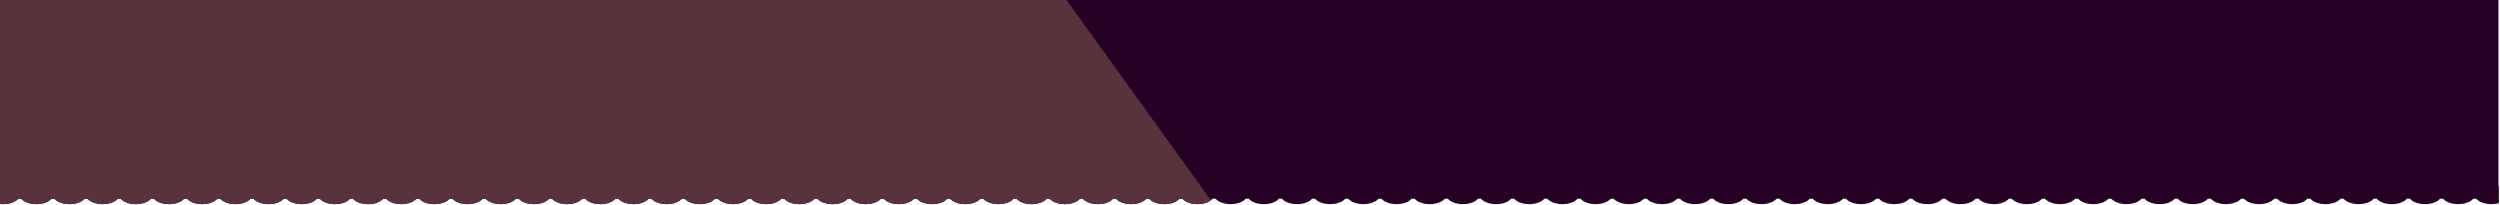 <?xml version="1.0" encoding="UTF-8" standalone="no"?>
<!DOCTYPE svg PUBLIC "-//W3C//DTD SVG 1.1//EN" "http://www.w3.org/Graphics/SVG/1.1/DTD/svg11.dtd">
<svg width="100%" height="100%" viewBox="0 0 1025 84" version="1.1" xmlns="http://www.w3.org/2000/svg" xmlns:xlink="http://www.w3.org/1999/xlink" xml:space="preserve" xmlns:serif="http://www.serif.com/" style="fill-rule:evenodd;clip-rule:evenodd;stroke-linejoin:round;stroke-miterlimit:1.414;">
    <g transform="matrix(0.75,0,0,0.75,0,0)">
        <g id="Artboard1" transform="matrix(0.967,0,0,1,0,0)">
            <rect x="0" y="0" width="1412.67" height="111.596" style="fill:none;"/>
            <clipPath id="_clip1">
                <rect x="0" y="0" width="1412.67" height="111.596"/>
            </clipPath>
            <g clip-path="url(#_clip1)">
                <g transform="matrix(1.034,0,0,1,-0.014,0)">
                    <path d="M0,101.496L0,0L1366,0L1366,101.89C1369.07,102.707 1371.19,104.465 1371.19,106.499C1371.19,109.312 1367.13,111.596 1362.13,111.596C1358.48,111.596 1355.33,110.385 1353.89,108.64L1352.22,108.64C1350.78,110.385 1347.63,111.596 1343.99,111.596C1340.34,111.596 1337.2,110.385 1335.76,108.64L1334.08,108.64C1332.64,110.385 1329.49,111.596 1325.85,111.596C1322.2,111.596 1319.06,110.385 1317.62,108.64L1315.94,108.64C1314.5,110.385 1311.35,111.596 1307.71,111.596C1304.06,111.596 1300.92,110.385 1299.48,108.64L1297.8,108.64C1296.36,110.385 1293.22,111.596 1289.57,111.596C1285.93,111.596 1282.78,110.385 1281.34,108.64L1279.66,108.64C1278.22,110.385 1275.08,111.596 1271.43,111.596C1267.79,111.596 1264.64,110.385 1263.2,108.64L1261.53,108.64C1260.09,110.385 1256.94,111.596 1253.29,111.596C1249.65,111.596 1246.5,110.385 1245.06,108.64L1243.39,108.64C1241.95,110.385 1238.8,111.596 1235.15,111.596C1231.51,111.596 1228.37,110.385 1226.92,108.64L1225.25,108.64C1223.81,110.385 1220.66,111.596 1217.02,111.596C1213.37,111.596 1210.23,110.385 1208.79,108.64L1207.11,108.64C1205.67,110.385 1202.52,111.596 1198.88,111.596C1195.23,111.596 1192.09,110.385 1190.65,108.64L1188.97,108.64C1187.53,110.385 1184.38,111.596 1180.74,111.596C1177.1,111.596 1173.95,110.385 1172.51,108.64L1170.83,108.64C1169.39,110.385 1166.25,111.596 1162.6,111.596C1158.96,111.596 1155.81,110.385 1154.37,108.64L1152.69,108.64C1151.25,110.385 1148.11,111.596 1144.46,111.596C1140.82,111.596 1137.67,110.385 1136.23,108.64L1134.56,108.64C1133.12,110.385 1129.97,111.596 1126.32,111.596C1122.68,111.596 1119.53,110.385 1118.09,108.64L1116.42,108.64C1114.98,110.385 1111.83,111.596 1108.19,111.596C1104.54,111.596 1101.39,110.385 1099.95,108.64L1098.28,108.64C1096.84,110.385 1093.69,111.596 1090.05,111.596C1086.4,111.596 1083.26,110.385 1081.82,108.64L1080.14,108.64C1078.7,110.385 1075.55,111.596 1071.91,111.596C1068.26,111.596 1065.12,110.385 1063.68,108.64L1062,108.64C1060.56,110.385 1057.41,111.596 1053.77,111.596C1050.13,111.596 1046.98,110.385 1045.54,108.64L1043.86,108.64C1042.42,110.385 1039.28,111.596 1035.63,111.596C1031.99,111.596 1028.84,110.385 1027.4,108.64L1025.72,108.64C1024.28,110.385 1021.14,111.596 1017.49,111.596C1013.85,111.596 1010.7,110.385 1009.26,108.64L1007.59,108.64C1006.14,110.385 1003,111.596 999.355,111.596C995.71,111.596 992.564,110.385 991.123,108.64L989.448,108.64C988.007,110.385 984.861,111.596 981.216,111.596C977.571,111.596 974.425,110.385 972.985,108.64L971.309,108.64C969.868,110.385 966.723,111.596 963.078,111.596C959.433,111.596 956.287,110.385 954.846,108.64L953.171,108.64C951.73,110.385 948.584,111.596 944.939,111.596C941.294,111.596 938.148,110.385 936.708,108.64L935.032,108.64C933.591,110.385 930.446,111.596 926.801,111.596C923.156,111.596 920.01,110.385 918.569,108.64L916.894,108.64C915.453,110.385 912.307,111.596 908.662,111.596C905.017,111.596 901.871,110.385 900.431,108.64L898.755,108.64C897.314,110.385 894.169,111.596 890.524,111.596C886.879,111.596 883.733,110.385 882.292,108.64L880.617,108.64C879.176,110.385 876.03,111.596 872.385,111.596C868.74,111.596 865.594,110.385 864.154,108.64L862.478,108.64C861.037,110.385 857.892,111.596 854.247,111.596C850.602,111.596 847.456,110.385 846.015,108.64L844.339,108.64C842.899,110.385 839.753,111.596 836.108,111.596C832.463,111.596 829.317,110.385 827.877,108.64L826.201,108.64C824.76,110.385 821.615,111.596 817.97,111.596C814.325,111.596 811.179,110.385 809.738,108.64L808.062,108.64C806.622,110.385 803.476,111.596 799.831,111.596C796.186,111.596 793.04,110.385 791.6,108.64L789.924,108.64C788.483,110.385 785.338,111.596 781.693,111.596C778.048,111.596 774.902,110.385 773.461,108.64L771.785,108.64C770.345,110.385 767.199,111.596 763.554,111.596C759.909,111.596 756.763,110.385 755.323,108.64L753.647,108.64C752.206,110.385 749.061,111.596 745.416,111.596C741.77,111.596 738.625,110.385 737.184,108.64L735.508,108.64C734.068,110.385 730.922,111.596 727.277,111.596C723.632,111.596 720.486,110.385 719.046,108.64L717.37,108.64C715.929,110.385 712.784,111.596 709.139,111.596C705.493,111.596 702.348,110.385 700.907,108.64L699.231,108.64C697.791,110.385 694.645,111.596 691,111.596C687.355,111.596 684.209,110.385 682.769,108.64L681.093,108.64C679.652,110.385 676.507,111.596 672.861,111.596C669.216,111.596 666.071,110.385 664.63,108.64L662.954,108.64C661.514,110.385 658.368,111.596 654.723,111.596C651.078,111.596 647.932,110.385 646.492,108.64L644.816,108.64C643.375,110.385 640.23,111.596 636.584,111.596C632.939,111.596 629.794,110.385 628.353,108.64L626.677,108.64C625.237,110.385 622.091,111.596 618.446,111.596C614.801,111.596 611.655,110.385 610.215,108.64L608.539,108.64C607.098,110.385 603.952,111.596 600.307,111.596C596.662,111.596 593.517,110.385 592.076,108.64L590.4,108.64C588.96,110.385 585.814,111.596 582.169,111.596C578.524,111.596 575.378,110.385 573.938,108.64L572.262,108.64C570.821,110.385 567.675,111.596 564.03,111.596C560.385,111.596 557.24,110.385 555.799,108.64L554.123,108.64C552.683,110.385 549.537,111.596 545.892,111.596C542.247,111.596 539.101,110.385 537.661,108.64L535.985,108.64C534.544,110.385 531.398,111.596 527.753,111.596C524.108,111.596 520.963,110.385 519.522,108.64L517.846,108.64C516.406,110.385 513.26,111.596 509.615,111.596C505.97,111.596 502.824,110.385 501.383,108.64L499.708,108.64C498.267,110.385 495.121,111.596 491.476,111.596C487.831,111.596 484.686,110.385 483.245,108.64L481.569,108.64C480.129,110.385 476.983,111.596 473.338,111.596C469.693,111.596 466.547,110.385 465.106,108.64L463.431,108.64C461.99,110.385 458.844,111.596 455.199,111.596C451.554,111.596 448.409,110.385 446.968,108.64L445.292,108.64C443.852,110.385 440.706,111.596 437.061,111.596C433.416,111.596 430.27,110.385 428.829,108.64L427.154,108.64C425.713,110.385 422.567,111.596 418.922,111.596C415.277,111.596 412.132,110.385 410.691,108.64L409.015,108.64C407.575,110.385 404.429,111.596 400.784,111.596C397.139,111.596 393.993,110.385 392.552,108.64L390.877,108.64C389.436,110.385 386.29,111.596 382.645,111.596C379,111.596 375.855,110.385 374.414,108.64L372.738,108.64C371.297,110.385 368.152,111.596 364.507,111.596C360.862,111.596 357.716,110.385 356.275,108.64L354.6,108.64C353.159,110.385 350.013,111.596 346.368,111.596C342.723,111.596 339.578,110.385 338.137,108.64L336.461,108.64C335.02,110.385 331.875,111.596 328.23,111.596C324.585,111.596 321.439,110.385 319.998,108.64L318.323,108.64C316.882,110.385 313.736,111.596 310.091,111.596C306.446,111.596 303.3,110.385 301.86,108.64L300.184,108.64C298.743,110.385 295.598,111.596 291.953,111.596C288.308,111.596 285.162,110.385 283.721,108.64L282.046,108.64C280.605,110.385 277.459,111.596 273.814,111.596C270.169,111.596 267.023,110.385 265.583,108.64L263.907,108.64C262.466,110.385 259.321,111.596 255.676,111.596C252.031,111.596 248.885,110.385 247.444,108.64L245.769,108.64C244.328,110.385 241.182,111.596 237.537,111.596C233.892,111.596 230.746,110.385 229.306,108.64L227.63,108.64C226.189,110.385 223.044,111.596 219.399,111.596C215.754,111.596 212.608,110.385 211.167,108.64L209.491,108.64C208.051,110.385 204.905,111.596 201.26,111.596C197.615,111.596 194.469,110.385 193.029,108.64L191.353,108.64C189.912,110.385 186.767,111.596 183.122,111.596C179.477,111.596 176.331,110.385 174.89,108.64L173.214,108.64C171.774,110.385 168.628,111.596 164.983,111.596C161.338,111.596 158.192,110.385 156.752,108.64L155.076,108.64C153.635,110.385 150.49,111.596 146.845,111.596C143.2,111.596 140.054,110.385 138.613,108.64L136.937,108.64C135.497,110.385 132.351,111.596 128.706,111.596C125.061,111.596 121.915,110.385 120.475,108.64L118.799,108.64C117.358,110.385 114.213,111.596 110.568,111.596C106.923,111.596 103.777,110.385 102.336,108.64L100.66,108.64C99.22,110.385 96.074,111.596 92.429,111.596C88.784,111.596 85.638,110.385 84.198,108.64L82.522,108.64C81.081,110.385 77.936,111.596 74.291,111.596C70.646,111.596 67.5,110.385 66.059,108.64L64.383,108.64C62.943,110.385 59.797,111.596 56.152,111.596C52.507,111.596 49.361,110.385 47.921,108.64L46.245,108.64C44.804,110.385 41.659,111.596 38.014,111.596C34.368,111.596 31.223,110.385 29.782,108.64L28.106,108.64C26.666,110.385 23.52,111.596 19.875,111.596C16.23,111.596 13.084,110.385 11.644,108.64L9.968,108.64C8.527,110.385 5.382,111.596 1.736,111.596C-1.724,111.596 -4.735,110.504 -6.264,108.9C-7.792,110.504 -10.803,111.596 -14.264,111.596C-19.269,111.596 -23.333,109.312 -23.333,106.499C-23.333,103.686 -19.269,101.402 -14.264,101.402C-10.803,101.402 -7.792,102.494 -6.264,104.097C-4.997,102.769 -2.714,101.792 0,101.496ZM1380.26,101.402C1385.27,101.402 1389.33,103.686 1389.33,106.499C1389.33,109.312 1385.27,111.596 1380.26,111.596C1375.26,111.596 1371.19,109.312 1371.19,106.499C1371.19,103.686 1375.26,101.402 1380.26,101.402Z" style="fill:rgb(38,1,38);"/>
                    <clipPath id="_clip2">
                        <path d="M0,101.496L0,0L1366,0L1366,101.89C1369.07,102.707 1371.19,104.465 1371.19,106.499C1371.19,109.312 1367.13,111.596 1362.13,111.596C1358.48,111.596 1355.33,110.385 1353.89,108.64L1352.22,108.64C1350.78,110.385 1347.63,111.596 1343.99,111.596C1340.34,111.596 1337.2,110.385 1335.76,108.64L1334.08,108.64C1332.64,110.385 1329.49,111.596 1325.85,111.596C1322.2,111.596 1319.06,110.385 1317.62,108.64L1315.94,108.64C1314.5,110.385 1311.35,111.596 1307.71,111.596C1304.06,111.596 1300.92,110.385 1299.48,108.64L1297.8,108.64C1296.36,110.385 1293.22,111.596 1289.57,111.596C1285.93,111.596 1282.78,110.385 1281.34,108.64L1279.66,108.64C1278.22,110.385 1275.08,111.596 1271.43,111.596C1267.79,111.596 1264.64,110.385 1263.2,108.64L1261.53,108.64C1260.09,110.385 1256.94,111.596 1253.29,111.596C1249.65,111.596 1246.5,110.385 1245.06,108.64L1243.39,108.64C1241.95,110.385 1238.8,111.596 1235.15,111.596C1231.51,111.596 1228.37,110.385 1226.92,108.64L1225.25,108.64C1223.81,110.385 1220.66,111.596 1217.02,111.596C1213.37,111.596 1210.23,110.385 1208.79,108.64L1207.11,108.64C1205.67,110.385 1202.52,111.596 1198.88,111.596C1195.23,111.596 1192.09,110.385 1190.65,108.64L1188.97,108.64C1187.53,110.385 1184.38,111.596 1180.74,111.596C1177.1,111.596 1173.95,110.385 1172.51,108.64L1170.83,108.64C1169.39,110.385 1166.25,111.596 1162.6,111.596C1158.96,111.596 1155.81,110.385 1154.37,108.64L1152.69,108.64C1151.25,110.385 1148.11,111.596 1144.46,111.596C1140.82,111.596 1137.67,110.385 1136.23,108.64L1134.56,108.64C1133.12,110.385 1129.97,111.596 1126.32,111.596C1122.68,111.596 1119.53,110.385 1118.09,108.64L1116.42,108.64C1114.98,110.385 1111.83,111.596 1108.19,111.596C1104.54,111.596 1101.39,110.385 1099.95,108.64L1098.28,108.64C1096.84,110.385 1093.69,111.596 1090.05,111.596C1086.4,111.596 1083.26,110.385 1081.82,108.64L1080.14,108.64C1078.7,110.385 1075.55,111.596 1071.91,111.596C1068.26,111.596 1065.12,110.385 1063.68,108.64L1062,108.64C1060.56,110.385 1057.41,111.596 1053.77,111.596C1050.13,111.596 1046.98,110.385 1045.54,108.64L1043.86,108.64C1042.42,110.385 1039.28,111.596 1035.63,111.596C1031.99,111.596 1028.84,110.385 1027.4,108.64L1025.72,108.64C1024.28,110.385 1021.14,111.596 1017.49,111.596C1013.85,111.596 1010.7,110.385 1009.26,108.64L1007.59,108.64C1006.14,110.385 1003,111.596 999.355,111.596C995.71,111.596 992.564,110.385 991.123,108.64L989.448,108.64C988.007,110.385 984.861,111.596 981.216,111.596C977.571,111.596 974.425,110.385 972.985,108.64L971.309,108.64C969.868,110.385 966.723,111.596 963.078,111.596C959.433,111.596 956.287,110.385 954.846,108.64L953.171,108.64C951.73,110.385 948.584,111.596 944.939,111.596C941.294,111.596 938.148,110.385 936.708,108.64L935.032,108.64C933.591,110.385 930.446,111.596 926.801,111.596C923.156,111.596 920.01,110.385 918.569,108.64L916.894,108.64C915.453,110.385 912.307,111.596 908.662,111.596C905.017,111.596 901.871,110.385 900.431,108.64L898.755,108.64C897.314,110.385 894.169,111.596 890.524,111.596C886.879,111.596 883.733,110.385 882.292,108.64L880.617,108.64C879.176,110.385 876.03,111.596 872.385,111.596C868.74,111.596 865.594,110.385 864.154,108.64L862.478,108.64C861.037,110.385 857.892,111.596 854.247,111.596C850.602,111.596 847.456,110.385 846.015,108.64L844.339,108.64C842.899,110.385 839.753,111.596 836.108,111.596C832.463,111.596 829.317,110.385 827.877,108.64L826.201,108.64C824.76,110.385 821.615,111.596 817.97,111.596C814.325,111.596 811.179,110.385 809.738,108.64L808.062,108.64C806.622,110.385 803.476,111.596 799.831,111.596C796.186,111.596 793.04,110.385 791.6,108.64L789.924,108.64C788.483,110.385 785.338,111.596 781.693,111.596C778.048,111.596 774.902,110.385 773.461,108.64L771.785,108.64C770.345,110.385 767.199,111.596 763.554,111.596C759.909,111.596 756.763,110.385 755.323,108.64L753.647,108.64C752.206,110.385 749.061,111.596 745.416,111.596C741.77,111.596 738.625,110.385 737.184,108.64L735.508,108.64C734.068,110.385 730.922,111.596 727.277,111.596C723.632,111.596 720.486,110.385 719.046,108.64L717.37,108.64C715.929,110.385 712.784,111.596 709.139,111.596C705.493,111.596 702.348,110.385 700.907,108.64L699.231,108.64C697.791,110.385 694.645,111.596 691,111.596C687.355,111.596 684.209,110.385 682.769,108.64L681.093,108.64C679.652,110.385 676.507,111.596 672.861,111.596C669.216,111.596 666.071,110.385 664.63,108.64L662.954,108.64C661.514,110.385 658.368,111.596 654.723,111.596C651.078,111.596 647.932,110.385 646.492,108.64L644.816,108.64C643.375,110.385 640.23,111.596 636.584,111.596C632.939,111.596 629.794,110.385 628.353,108.64L626.677,108.64C625.237,110.385 622.091,111.596 618.446,111.596C614.801,111.596 611.655,110.385 610.215,108.64L608.539,108.64C607.098,110.385 603.952,111.596 600.307,111.596C596.662,111.596 593.517,110.385 592.076,108.64L590.4,108.64C588.96,110.385 585.814,111.596 582.169,111.596C578.524,111.596 575.378,110.385 573.938,108.64L572.262,108.64C570.821,110.385 567.675,111.596 564.03,111.596C560.385,111.596 557.24,110.385 555.799,108.64L554.123,108.64C552.683,110.385 549.537,111.596 545.892,111.596C542.247,111.596 539.101,110.385 537.661,108.64L535.985,108.64C534.544,110.385 531.398,111.596 527.753,111.596C524.108,111.596 520.963,110.385 519.522,108.64L517.846,108.64C516.406,110.385 513.26,111.596 509.615,111.596C505.97,111.596 502.824,110.385 501.383,108.64L499.708,108.64C498.267,110.385 495.121,111.596 491.476,111.596C487.831,111.596 484.686,110.385 483.245,108.64L481.569,108.64C480.129,110.385 476.983,111.596 473.338,111.596C469.693,111.596 466.547,110.385 465.106,108.64L463.431,108.64C461.99,110.385 458.844,111.596 455.199,111.596C451.554,111.596 448.409,110.385 446.968,108.64L445.292,108.64C443.852,110.385 440.706,111.596 437.061,111.596C433.416,111.596 430.27,110.385 428.829,108.64L427.154,108.64C425.713,110.385 422.567,111.596 418.922,111.596C415.277,111.596 412.132,110.385 410.691,108.64L409.015,108.64C407.575,110.385 404.429,111.596 400.784,111.596C397.139,111.596 393.993,110.385 392.552,108.64L390.877,108.64C389.436,110.385 386.29,111.596 382.645,111.596C379,111.596 375.855,110.385 374.414,108.64L372.738,108.64C371.297,110.385 368.152,111.596 364.507,111.596C360.862,111.596 357.716,110.385 356.275,108.64L354.6,108.64C353.159,110.385 350.013,111.596 346.368,111.596C342.723,111.596 339.578,110.385 338.137,108.64L336.461,108.64C335.02,110.385 331.875,111.596 328.23,111.596C324.585,111.596 321.439,110.385 319.998,108.64L318.323,108.64C316.882,110.385 313.736,111.596 310.091,111.596C306.446,111.596 303.3,110.385 301.86,108.64L300.184,108.64C298.743,110.385 295.598,111.596 291.953,111.596C288.308,111.596 285.162,110.385 283.721,108.64L282.046,108.64C280.605,110.385 277.459,111.596 273.814,111.596C270.169,111.596 267.023,110.385 265.583,108.64L263.907,108.64C262.466,110.385 259.321,111.596 255.676,111.596C252.031,111.596 248.885,110.385 247.444,108.64L245.769,108.64C244.328,110.385 241.182,111.596 237.537,111.596C233.892,111.596 230.746,110.385 229.306,108.64L227.63,108.64C226.189,110.385 223.044,111.596 219.399,111.596C215.754,111.596 212.608,110.385 211.167,108.64L209.491,108.64C208.051,110.385 204.905,111.596 201.26,111.596C197.615,111.596 194.469,110.385 193.029,108.64L191.353,108.64C189.912,110.385 186.767,111.596 183.122,111.596C179.477,111.596 176.331,110.385 174.89,108.64L173.214,108.64C171.774,110.385 168.628,111.596 164.983,111.596C161.338,111.596 158.192,110.385 156.752,108.64L155.076,108.64C153.635,110.385 150.49,111.596 146.845,111.596C143.2,111.596 140.054,110.385 138.613,108.64L136.937,108.64C135.497,110.385 132.351,111.596 128.706,111.596C125.061,111.596 121.915,110.385 120.475,108.64L118.799,108.64C117.358,110.385 114.213,111.596 110.568,111.596C106.923,111.596 103.777,110.385 102.336,108.64L100.66,108.64C99.22,110.385 96.074,111.596 92.429,111.596C88.784,111.596 85.638,110.385 84.198,108.64L82.522,108.64C81.081,110.385 77.936,111.596 74.291,111.596C70.646,111.596 67.5,110.385 66.059,108.64L64.383,108.64C62.943,110.385 59.797,111.596 56.152,111.596C52.507,111.596 49.361,110.385 47.921,108.64L46.245,108.64C44.804,110.385 41.659,111.596 38.014,111.596C34.368,111.596 31.223,110.385 29.782,108.64L28.106,108.64C26.666,110.385 23.52,111.596 19.875,111.596C16.23,111.596 13.084,110.385 11.644,108.64L9.968,108.64C8.527,110.385 5.382,111.596 1.736,111.596C-1.724,111.596 -4.735,110.504 -6.264,108.9C-7.792,110.504 -10.803,111.596 -14.264,111.596C-19.269,111.596 -23.333,109.312 -23.333,106.499C-23.333,103.686 -19.269,101.402 -14.264,101.402C-10.803,101.402 -7.792,102.494 -6.264,104.097C-4.997,102.769 -2.714,101.792 0,101.496ZM1380.26,101.402C1385.27,101.402 1389.33,103.686 1389.33,106.499C1389.33,109.312 1385.27,111.596 1380.26,111.596C1375.26,111.596 1371.19,109.312 1371.19,106.499C1371.19,103.686 1375.26,101.402 1380.26,101.402Z"/>
                    </clipPath>
                    <g clip-path="url(#_clip2)">
                        <path d="M583.08,0L664.566,112.981L-18.31,112.981L-18.31,-19.493L583.08,0Z" style="fill:rgb(89,50,60);"/>
                    </g>
                </g>
            </g>
        </g>
    </g>
</svg>

